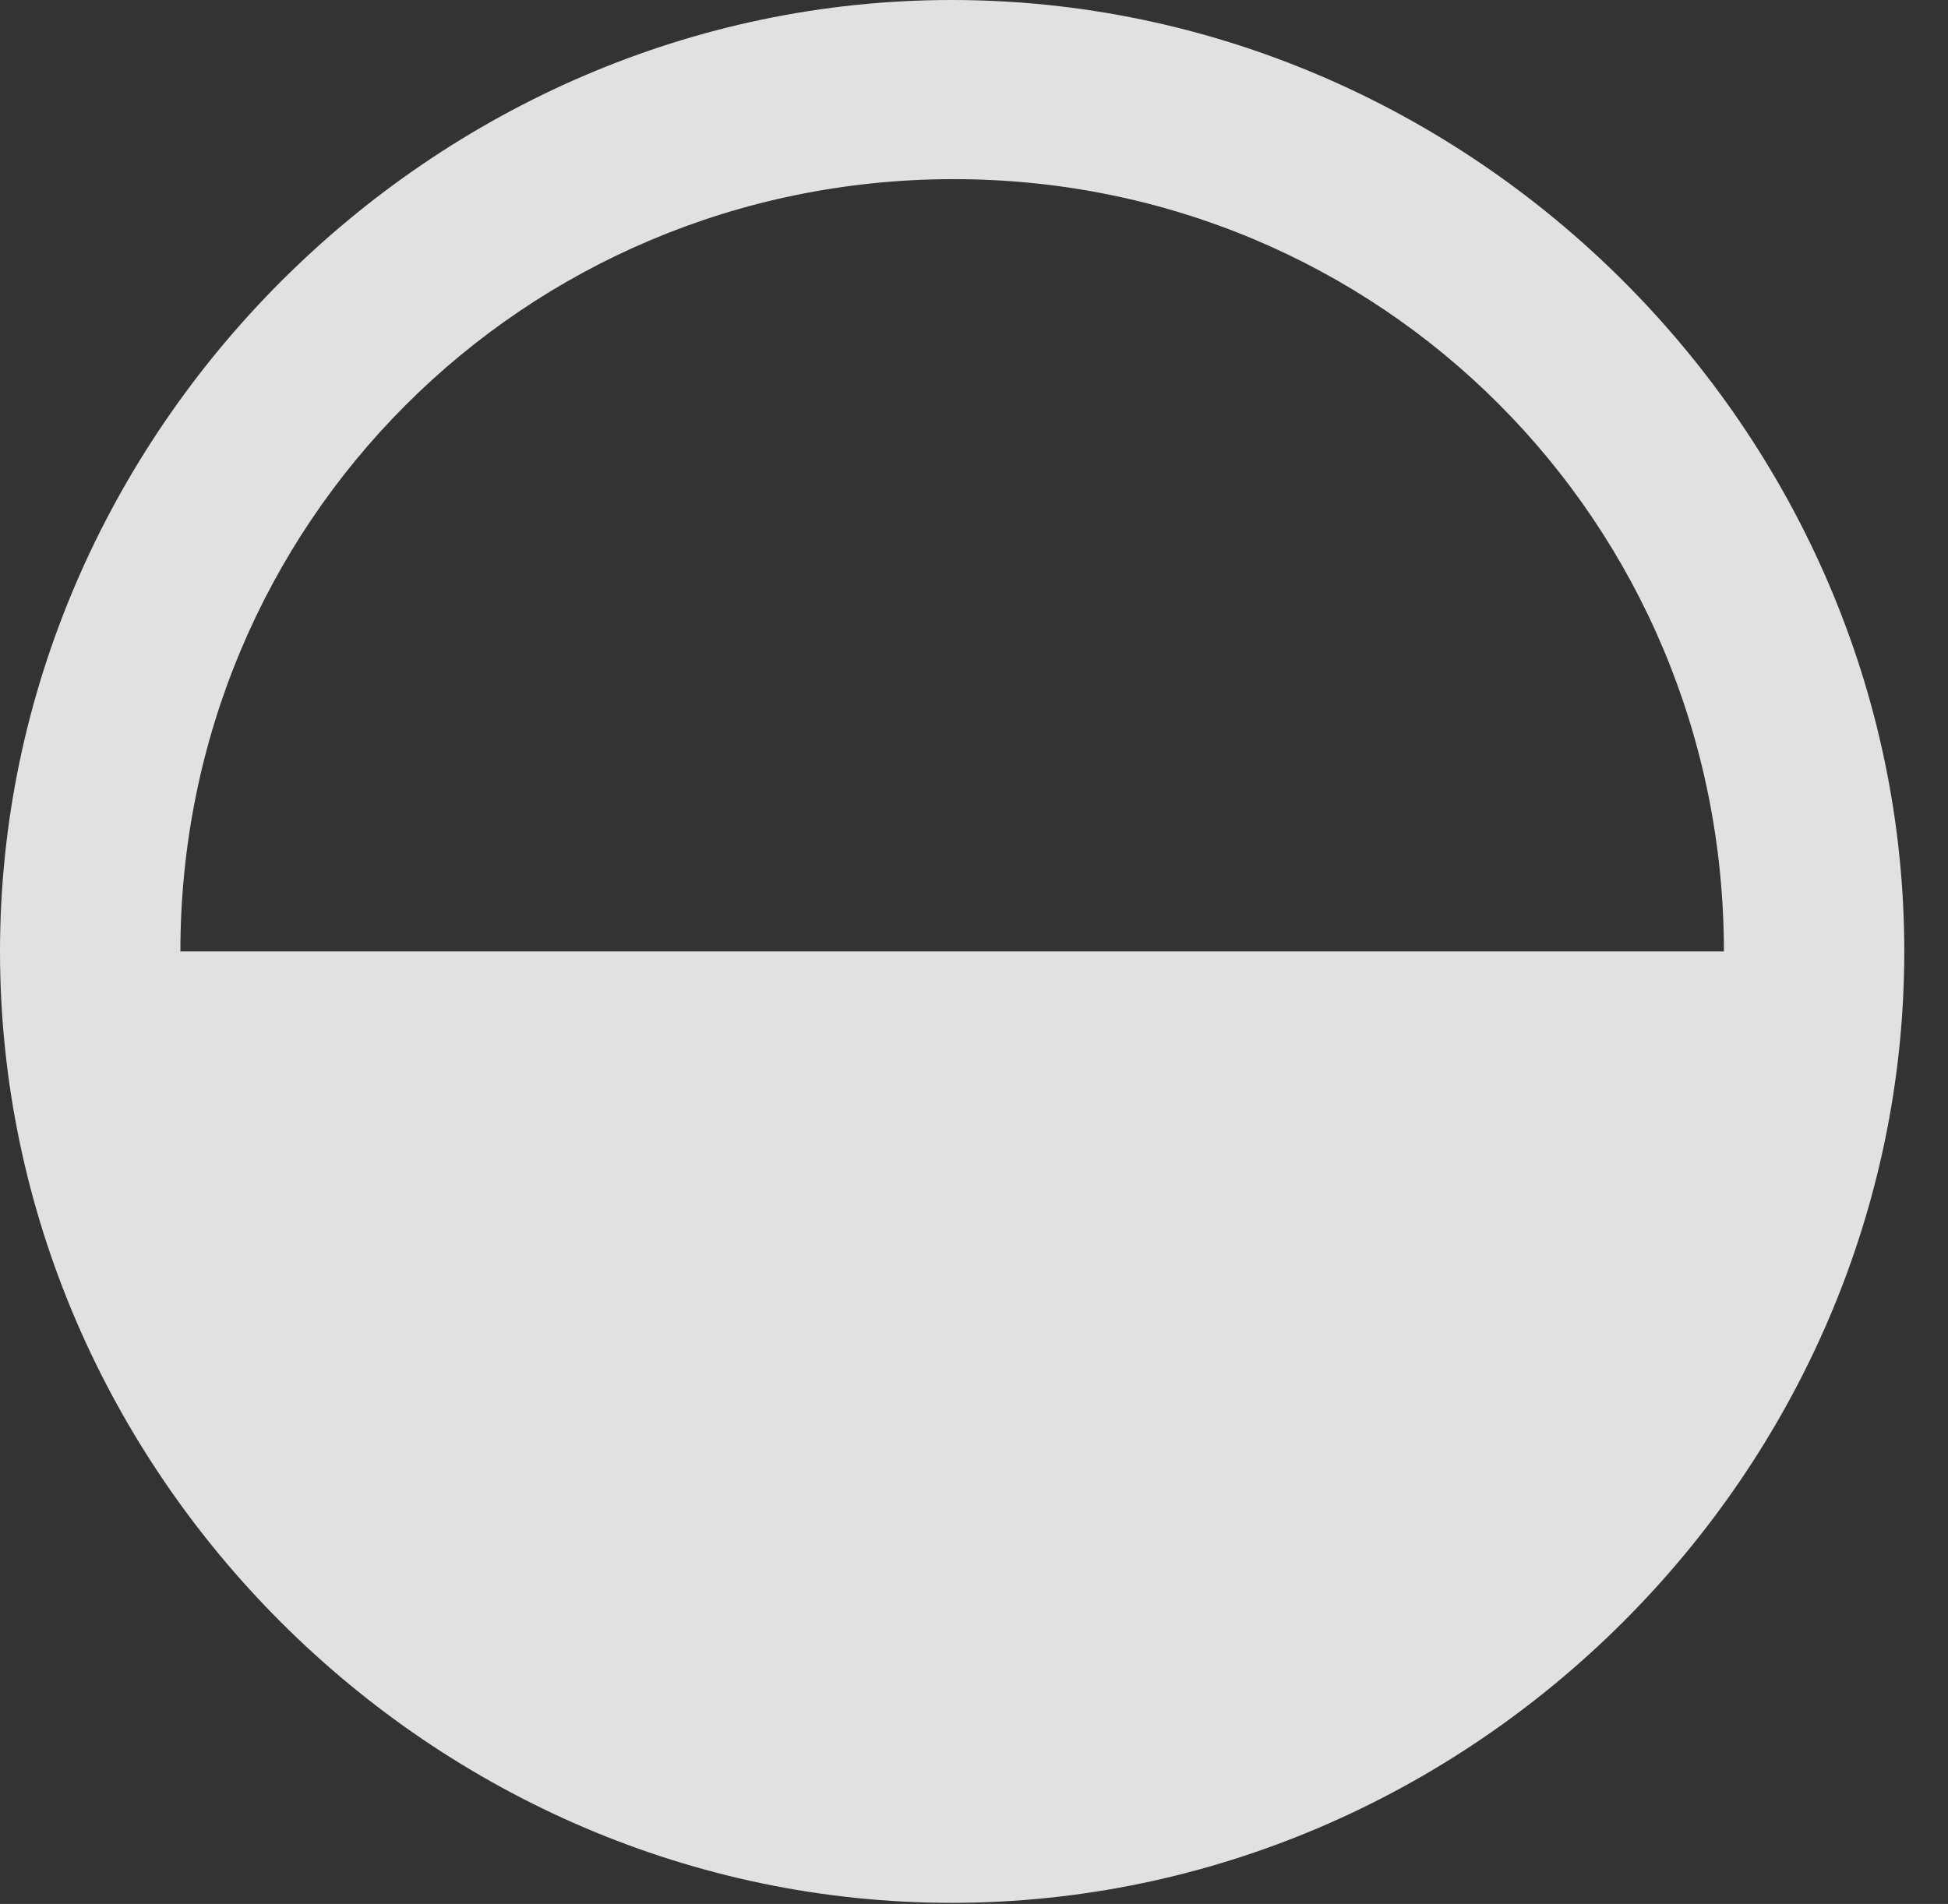 <?xml version="1.0" encoding="UTF-8"?>
<!--Generator: Apple Native CoreSVG 232.5-->
<!DOCTYPE svg
PUBLIC "-//W3C//DTD SVG 1.1//EN"
       "http://www.w3.org/Graphics/SVG/1.1/DTD/svg11.dtd">
<svg version="1.1" xmlns="http://www.w3.org/2000/svg" xmlns:xlink="http://www.w3.org/1999/xlink" width="16.133" height="15.771">
 <rect width="100%" height="100%" fill="#333333" stroke="none"/>
 <g>
  <rect height="15.771" opacity="0" width="16.133" x="0" y="0"/>
  <path d="M15.771 7.881C15.771 3.574 12.188 0 7.881 0C3.584 0 0 3.584 0 7.881C0 12.197 3.584 15.762 7.881 15.762C12.188 15.762 15.771 12.188 15.771 7.881ZM14.277 7.881L1.494 7.881C1.494 4.336 4.336 1.494 7.881 1.484C11.435 1.475 14.277 4.326 14.277 7.881Z" fill="#ffffff" fill-opacity="0.85"/>
 </g>
</svg>
